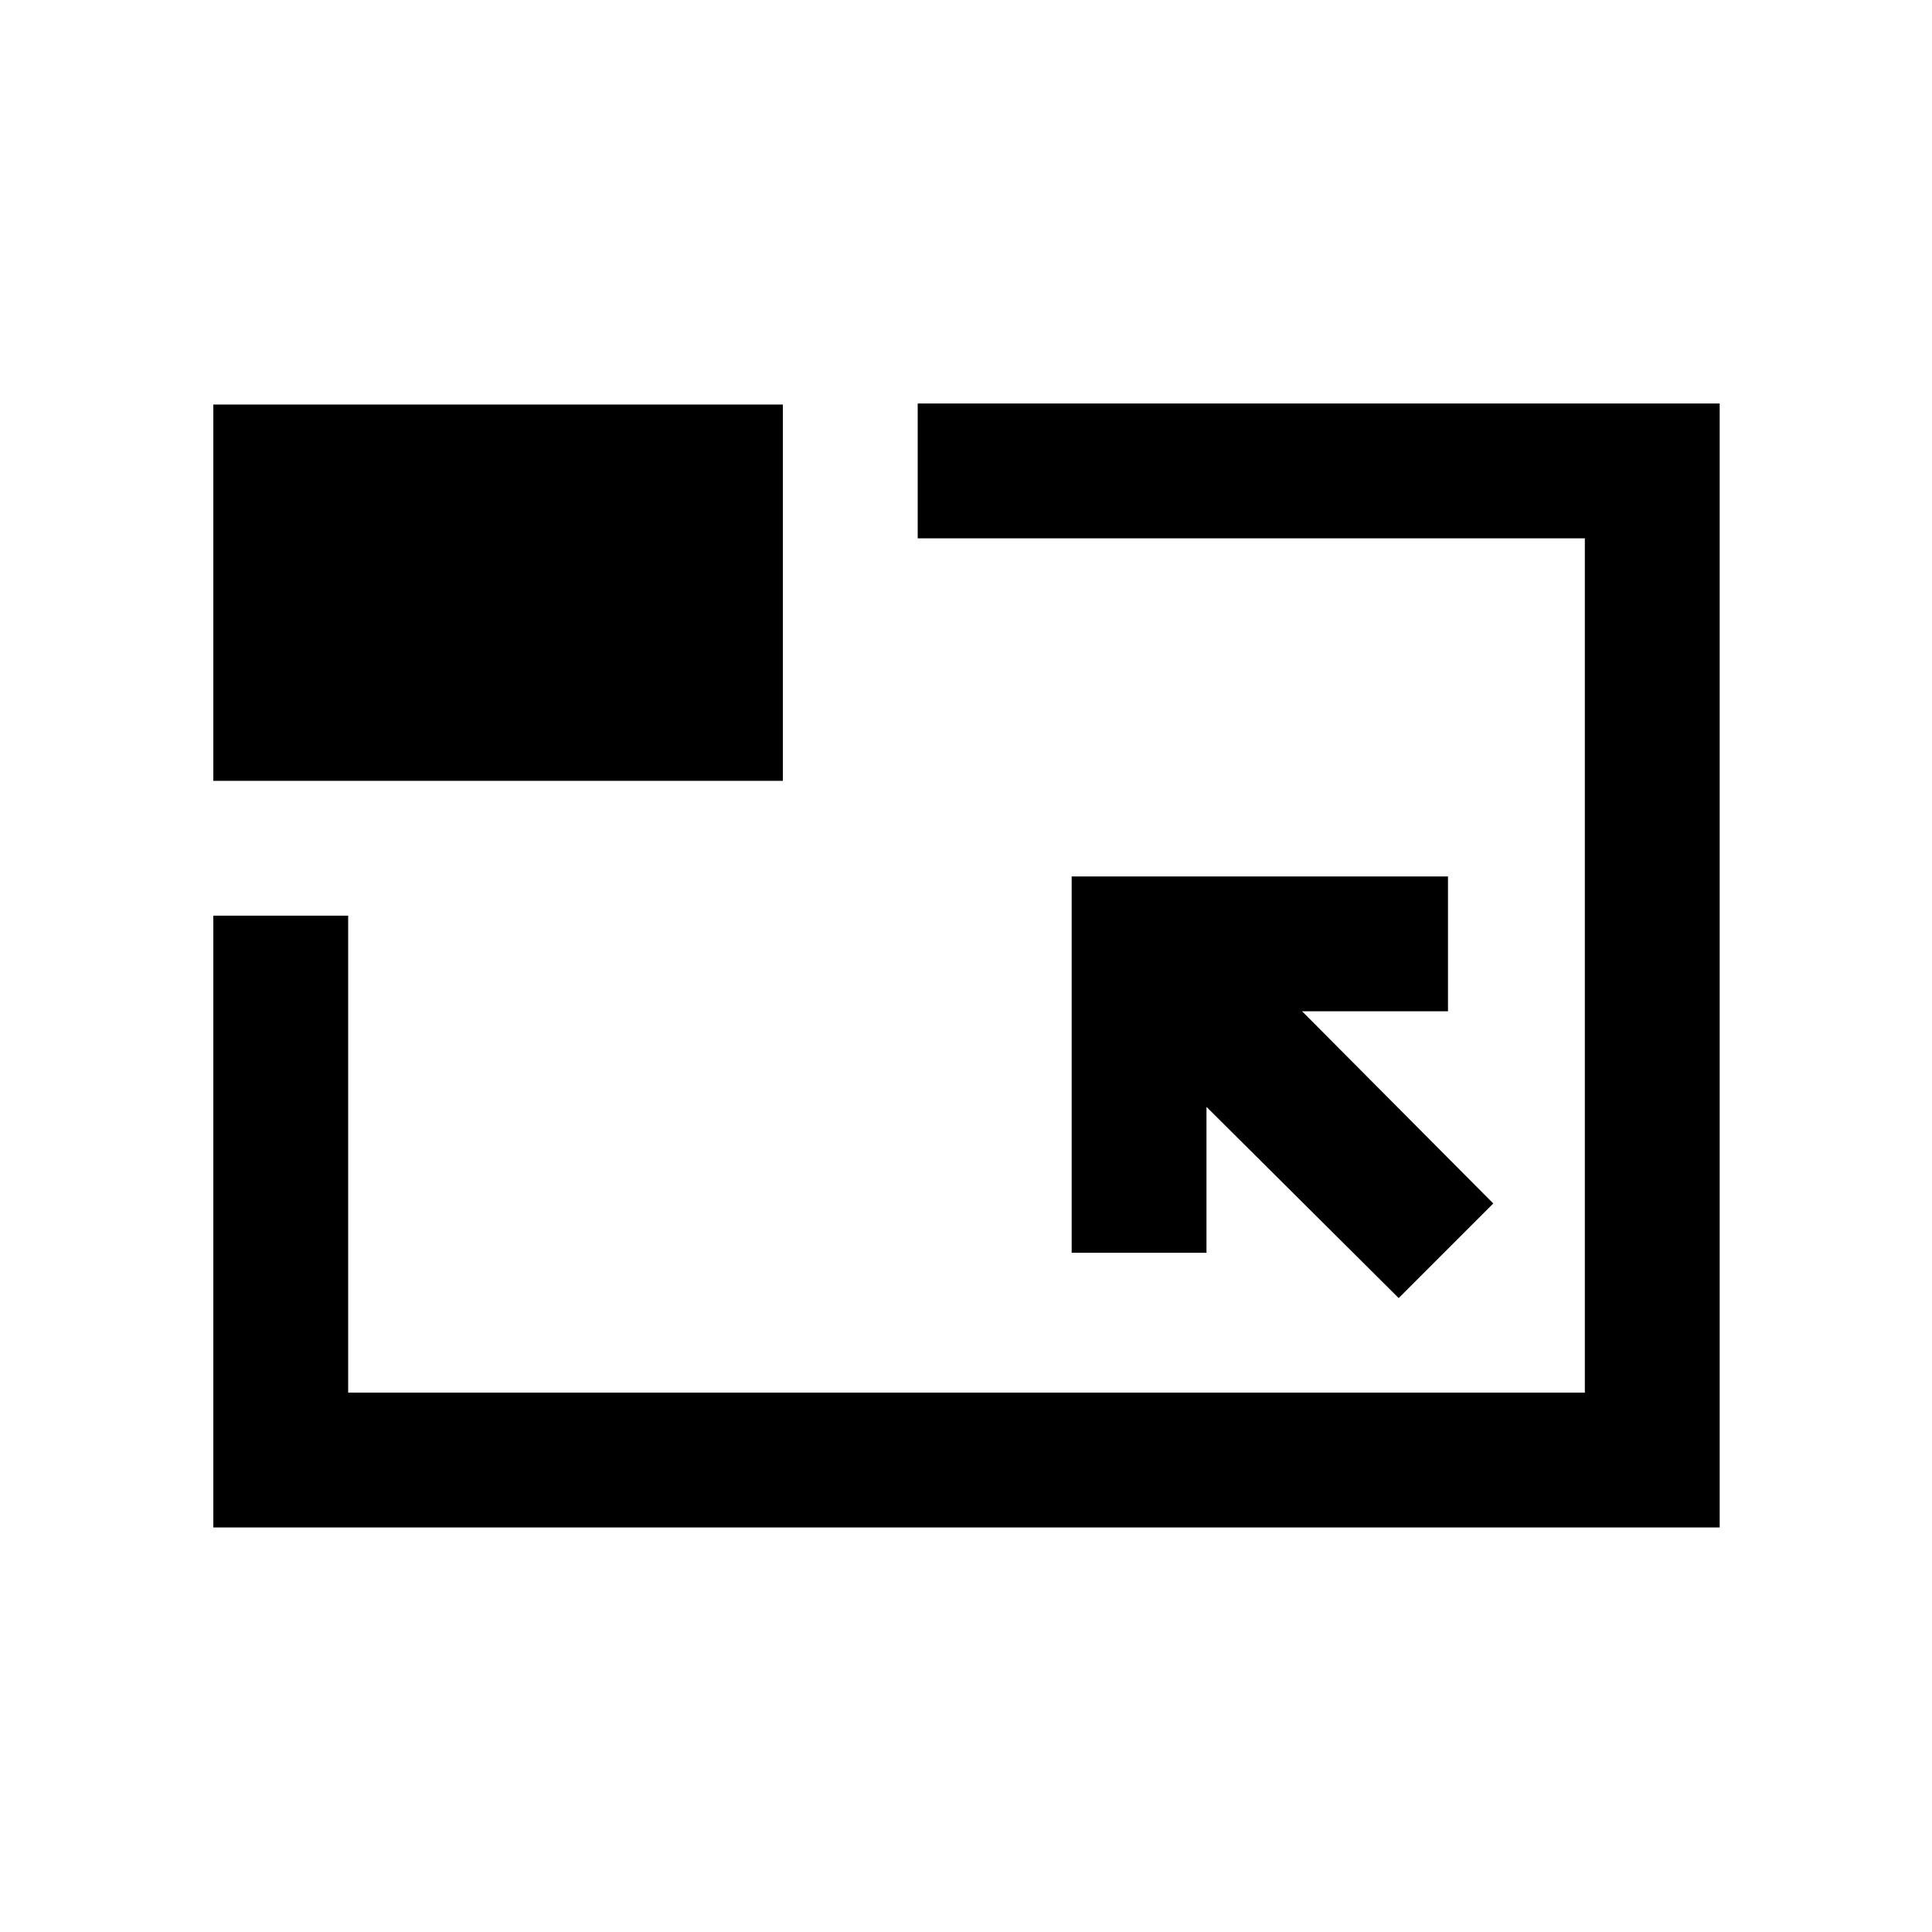 <svg xmlns="http://www.w3.org/2000/svg" height="20" viewBox="0 -960 960 960" width="20"><path d="M106-201v-304h67v237h614.5v-424.5H456v-67h398.5V-201H106Zm589-114 47-47-95-95.5h72.5v-67h-187v187h67V-410l95.5 95ZM106-572v-187h283v187H106Zm374.5 91.5Z"/></svg>